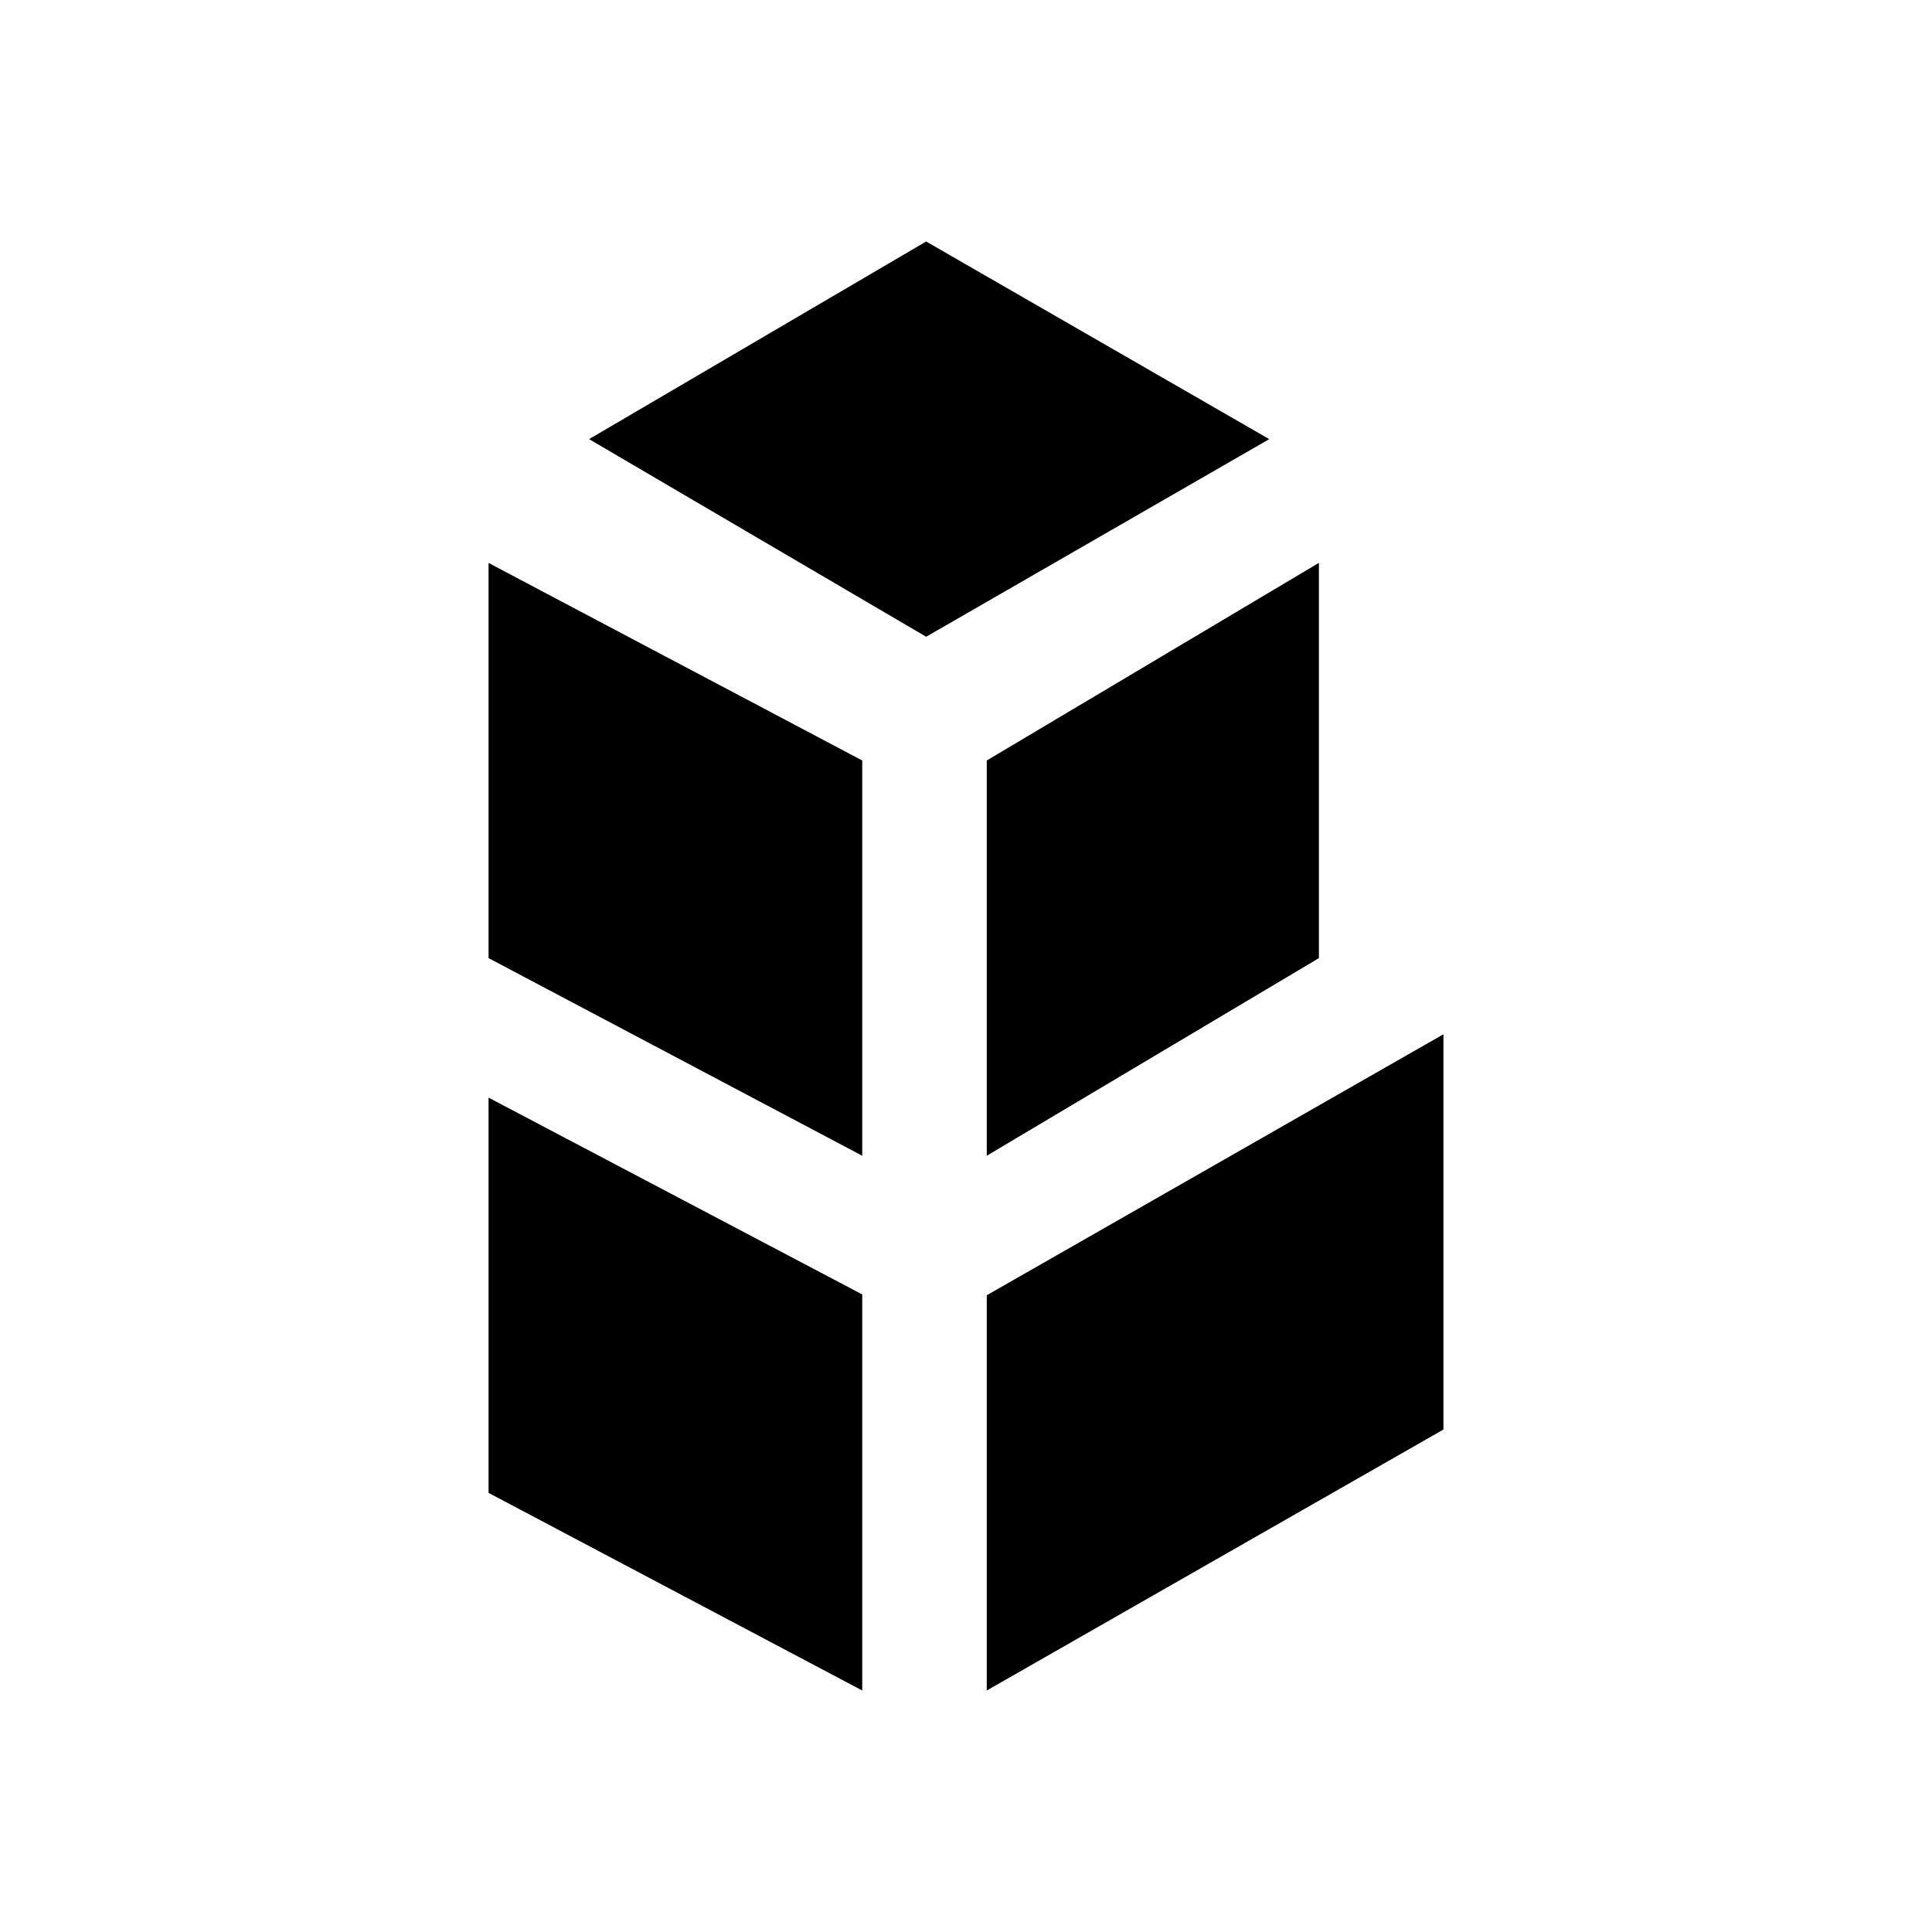 <svg xmlns="http://www.w3.org/2000/svg" width="3em" height="3em" viewBox="0 0 24 24"><path fill="currentColor" d="M11.505 3L7.318 5.455l4.187 2.455l4.262-2.455zm.753 13.09V21l5.673-3.242v-4.91zm4.126-9.098v4.91l-4.126 2.455v-4.91zm-10.315 4.91l4.642 2.455v-4.91L6.069 6.993zm0 6.643L10.711 21v-4.92l-4.642-2.445z"/></svg>
